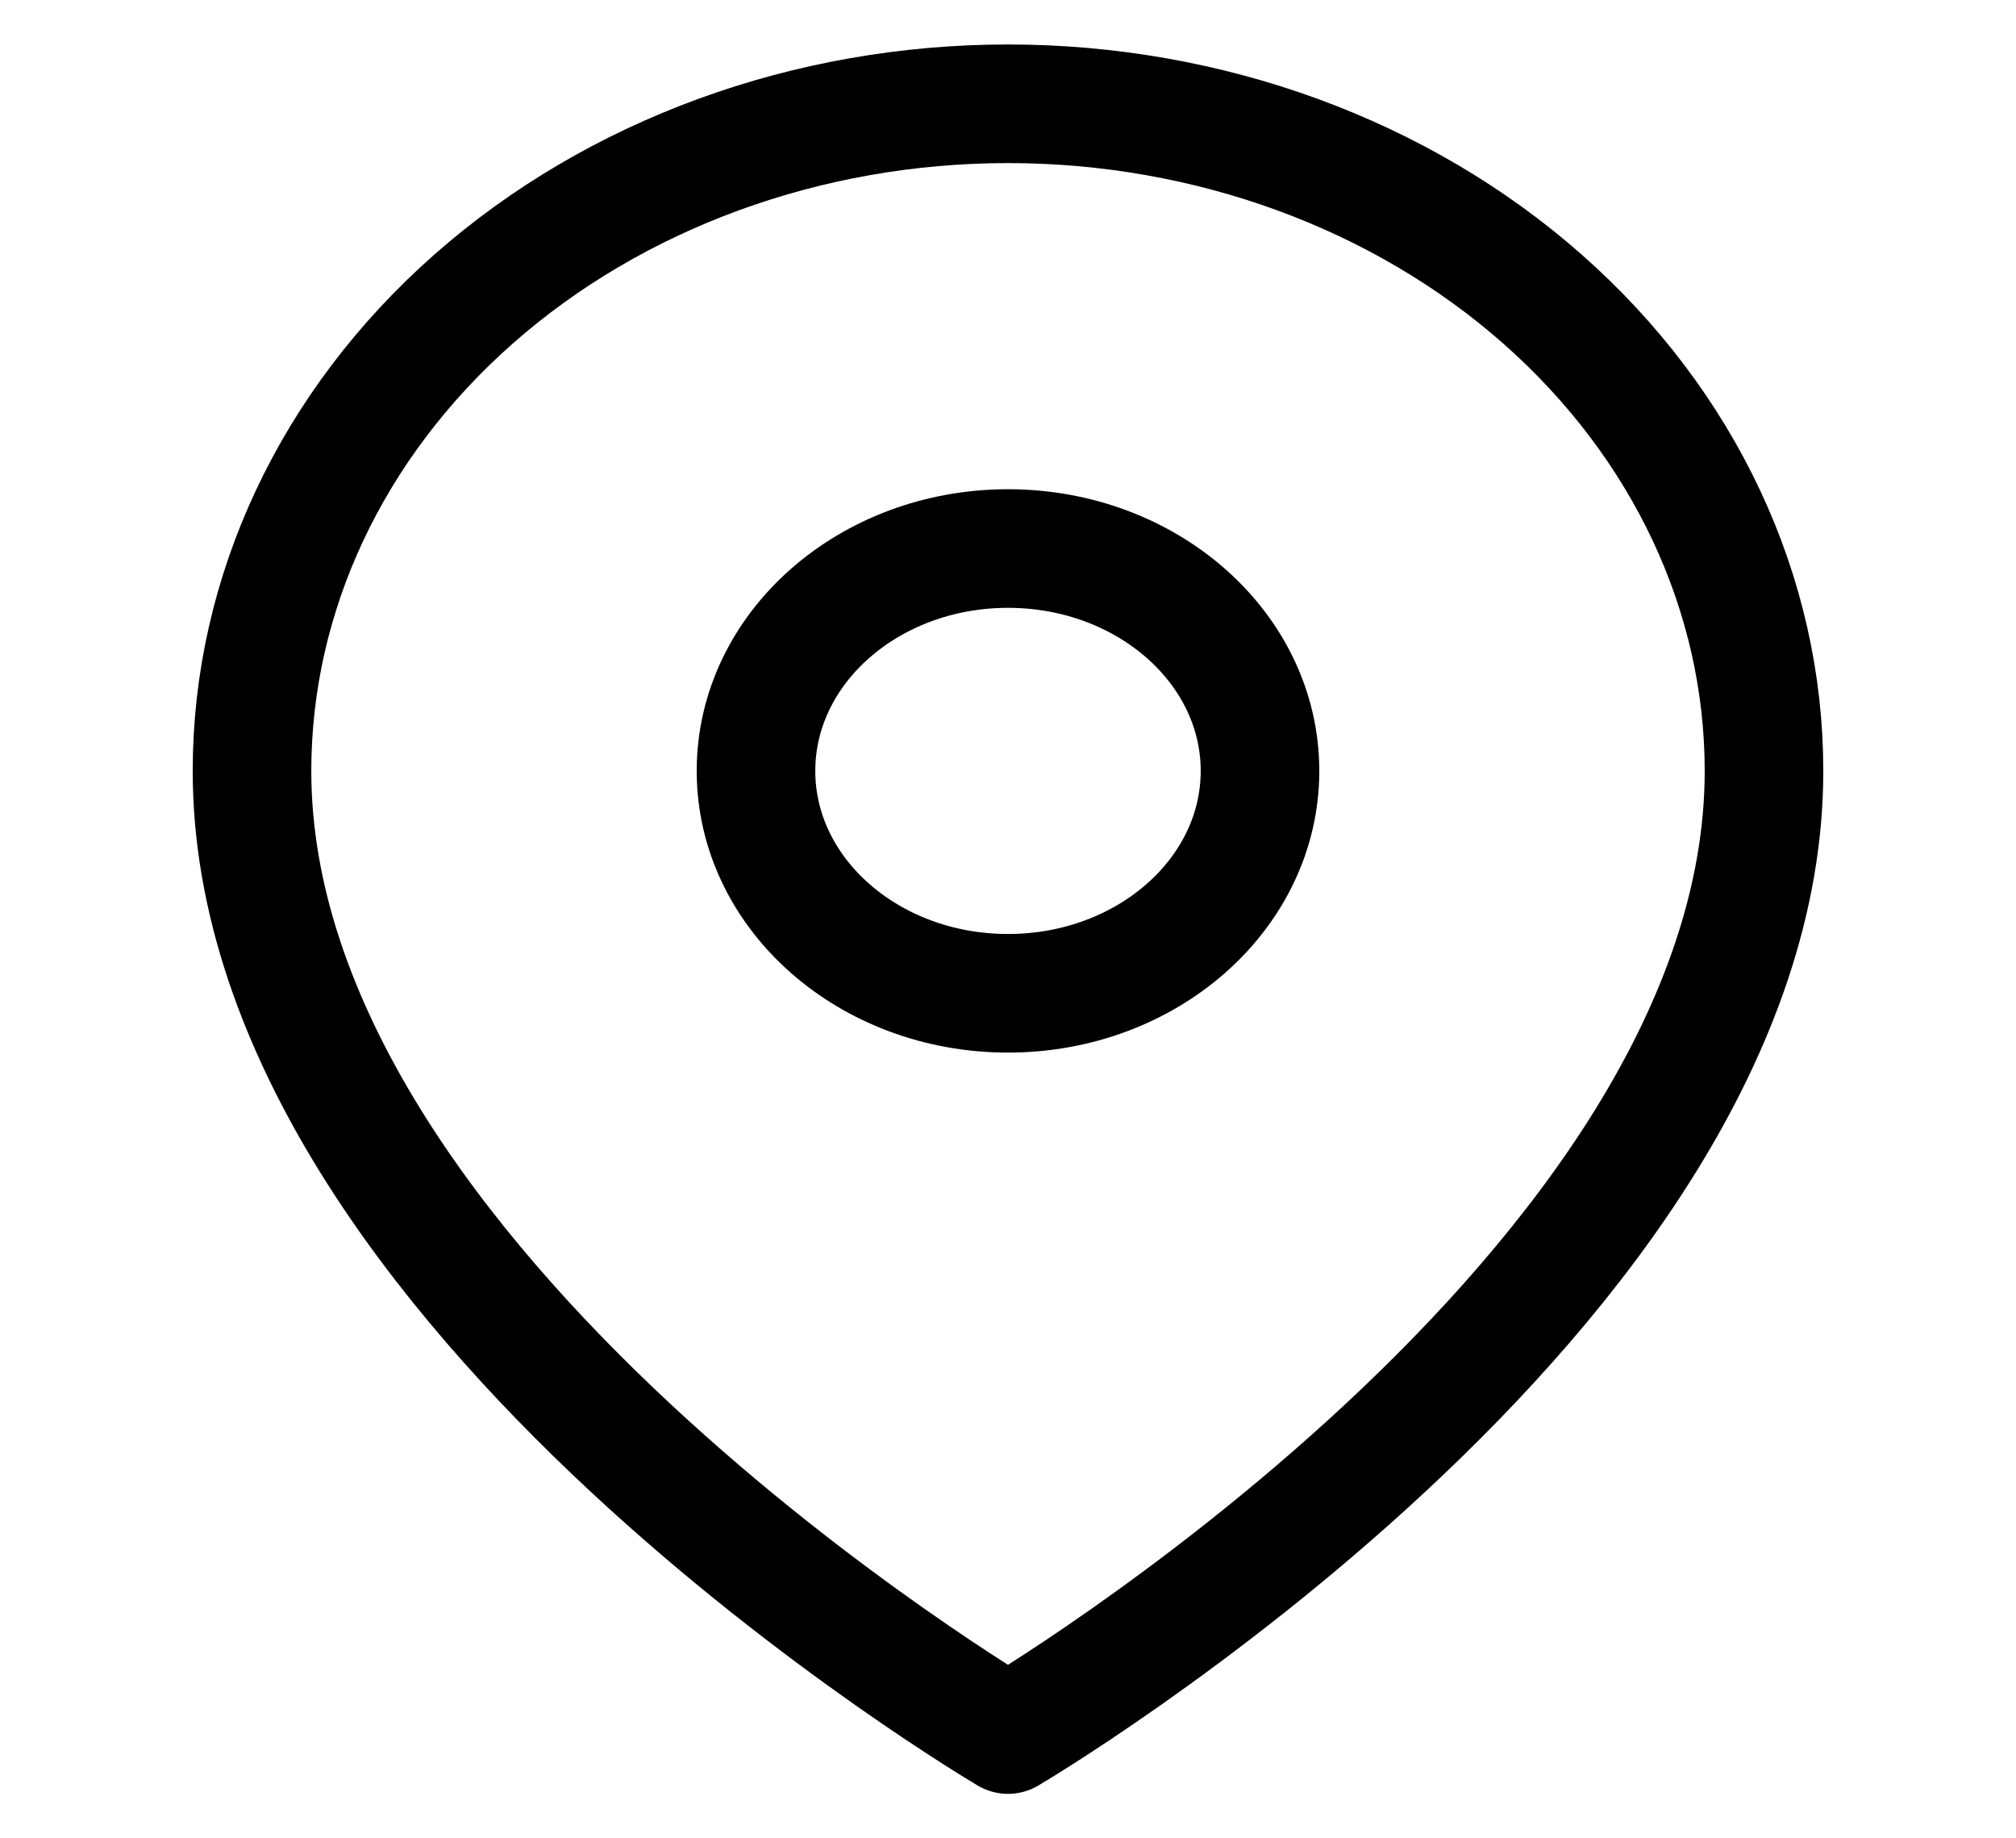 <svg width="34" height="31" viewBox="0 0 34 31" fill="none" xmlns="http://www.w3.org/2000/svg">
<g clip-path="url(#clip0_73_23)">
<path d="M29.75 13C29.75 21.75 17 29.25 17 29.25C17 29.25 4.25 21.75 4.25 13C4.25 10.016 5.593 7.155 7.984 5.045C10.376 2.935 13.618 1.75 17 1.75C20.381 1.75 23.625 2.935 26.016 5.045C28.407 7.155 29.75 10.016 29.75 13Z" stroke="black" stroke-width="2" stroke-linecap="round" stroke-linejoin="round"/>
<path d="M17 16.75C19.347 16.75 21.25 15.071 21.25 13C21.25 10.929 19.347 9.25 17 9.25C14.653 9.25 12.75 10.929 12.75 13C12.75 15.071 14.653 16.75 17 16.75Z" stroke="black" stroke-width="2" stroke-linecap="round" stroke-linejoin="round"/>
</g>
<defs>
<clipPath id="clip0_73_23">
<rect width="34" height="30" fill="white" transform="translate(0 0.5)"/>
</clipPath>
</defs>
</svg>

